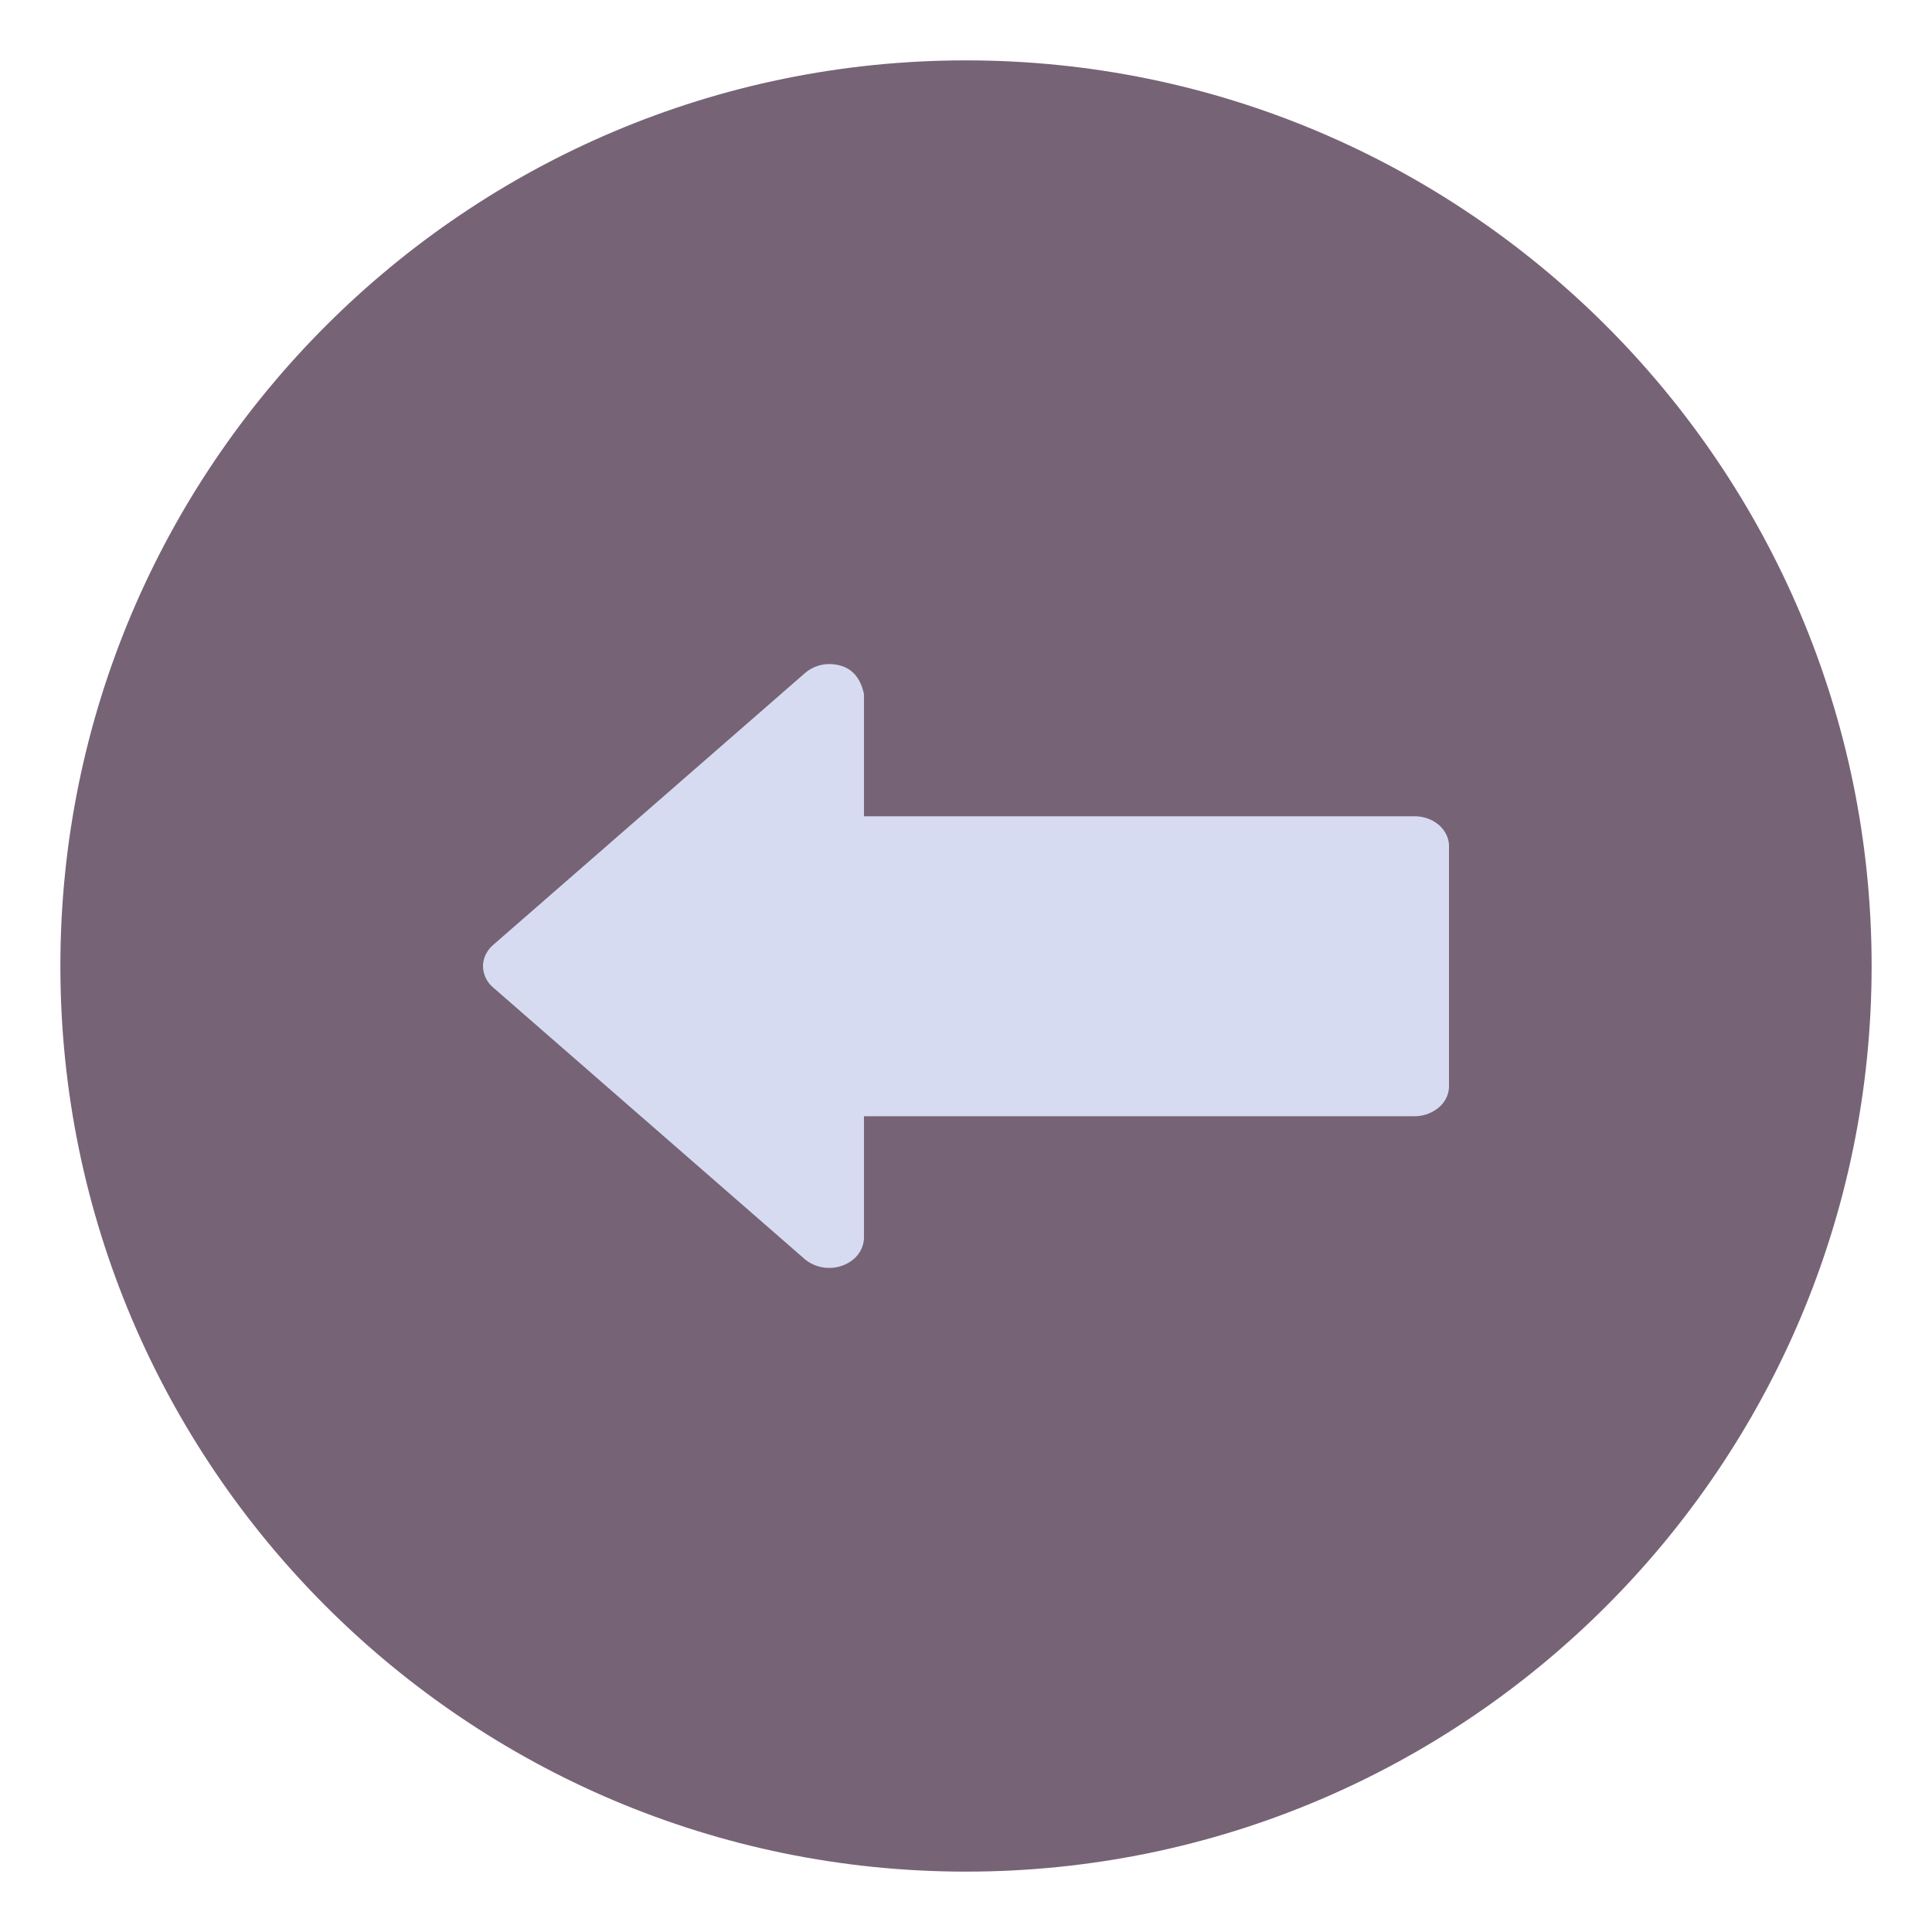 <svg xmlns="http://www.w3.org/2000/svg" width="32" height="32"><path fill="#3b5a87" d="M16 31c8.276 0 15-6.724 15-15S24.276 1 16 1 1 7.724 1 16s6.724 15 15 15" opacity=".3" style="fill:#553d54;fill-opacity:1;opacity:.8"/><path fill="#d6dbf1" d="m8.167 15.652 5.17-4.507a.62.62 0 0 1 .403-.146q.466.01.57.497v2.024h9.12c.151 0 .296.052.403.145s.167.22.167.351v3.975c0 .132-.06.258-.167.351a.62.62 0 0 1-.403.146h-9.12v2.023a.48.48 0 0 1-.172.345.62.62 0 0 1-.399.144.63.63 0 0 1-.402-.138l-5.17-4.507A.47.47 0 0 1 8 16.004c0-.132.06-.258.167-.351Z"/></svg>